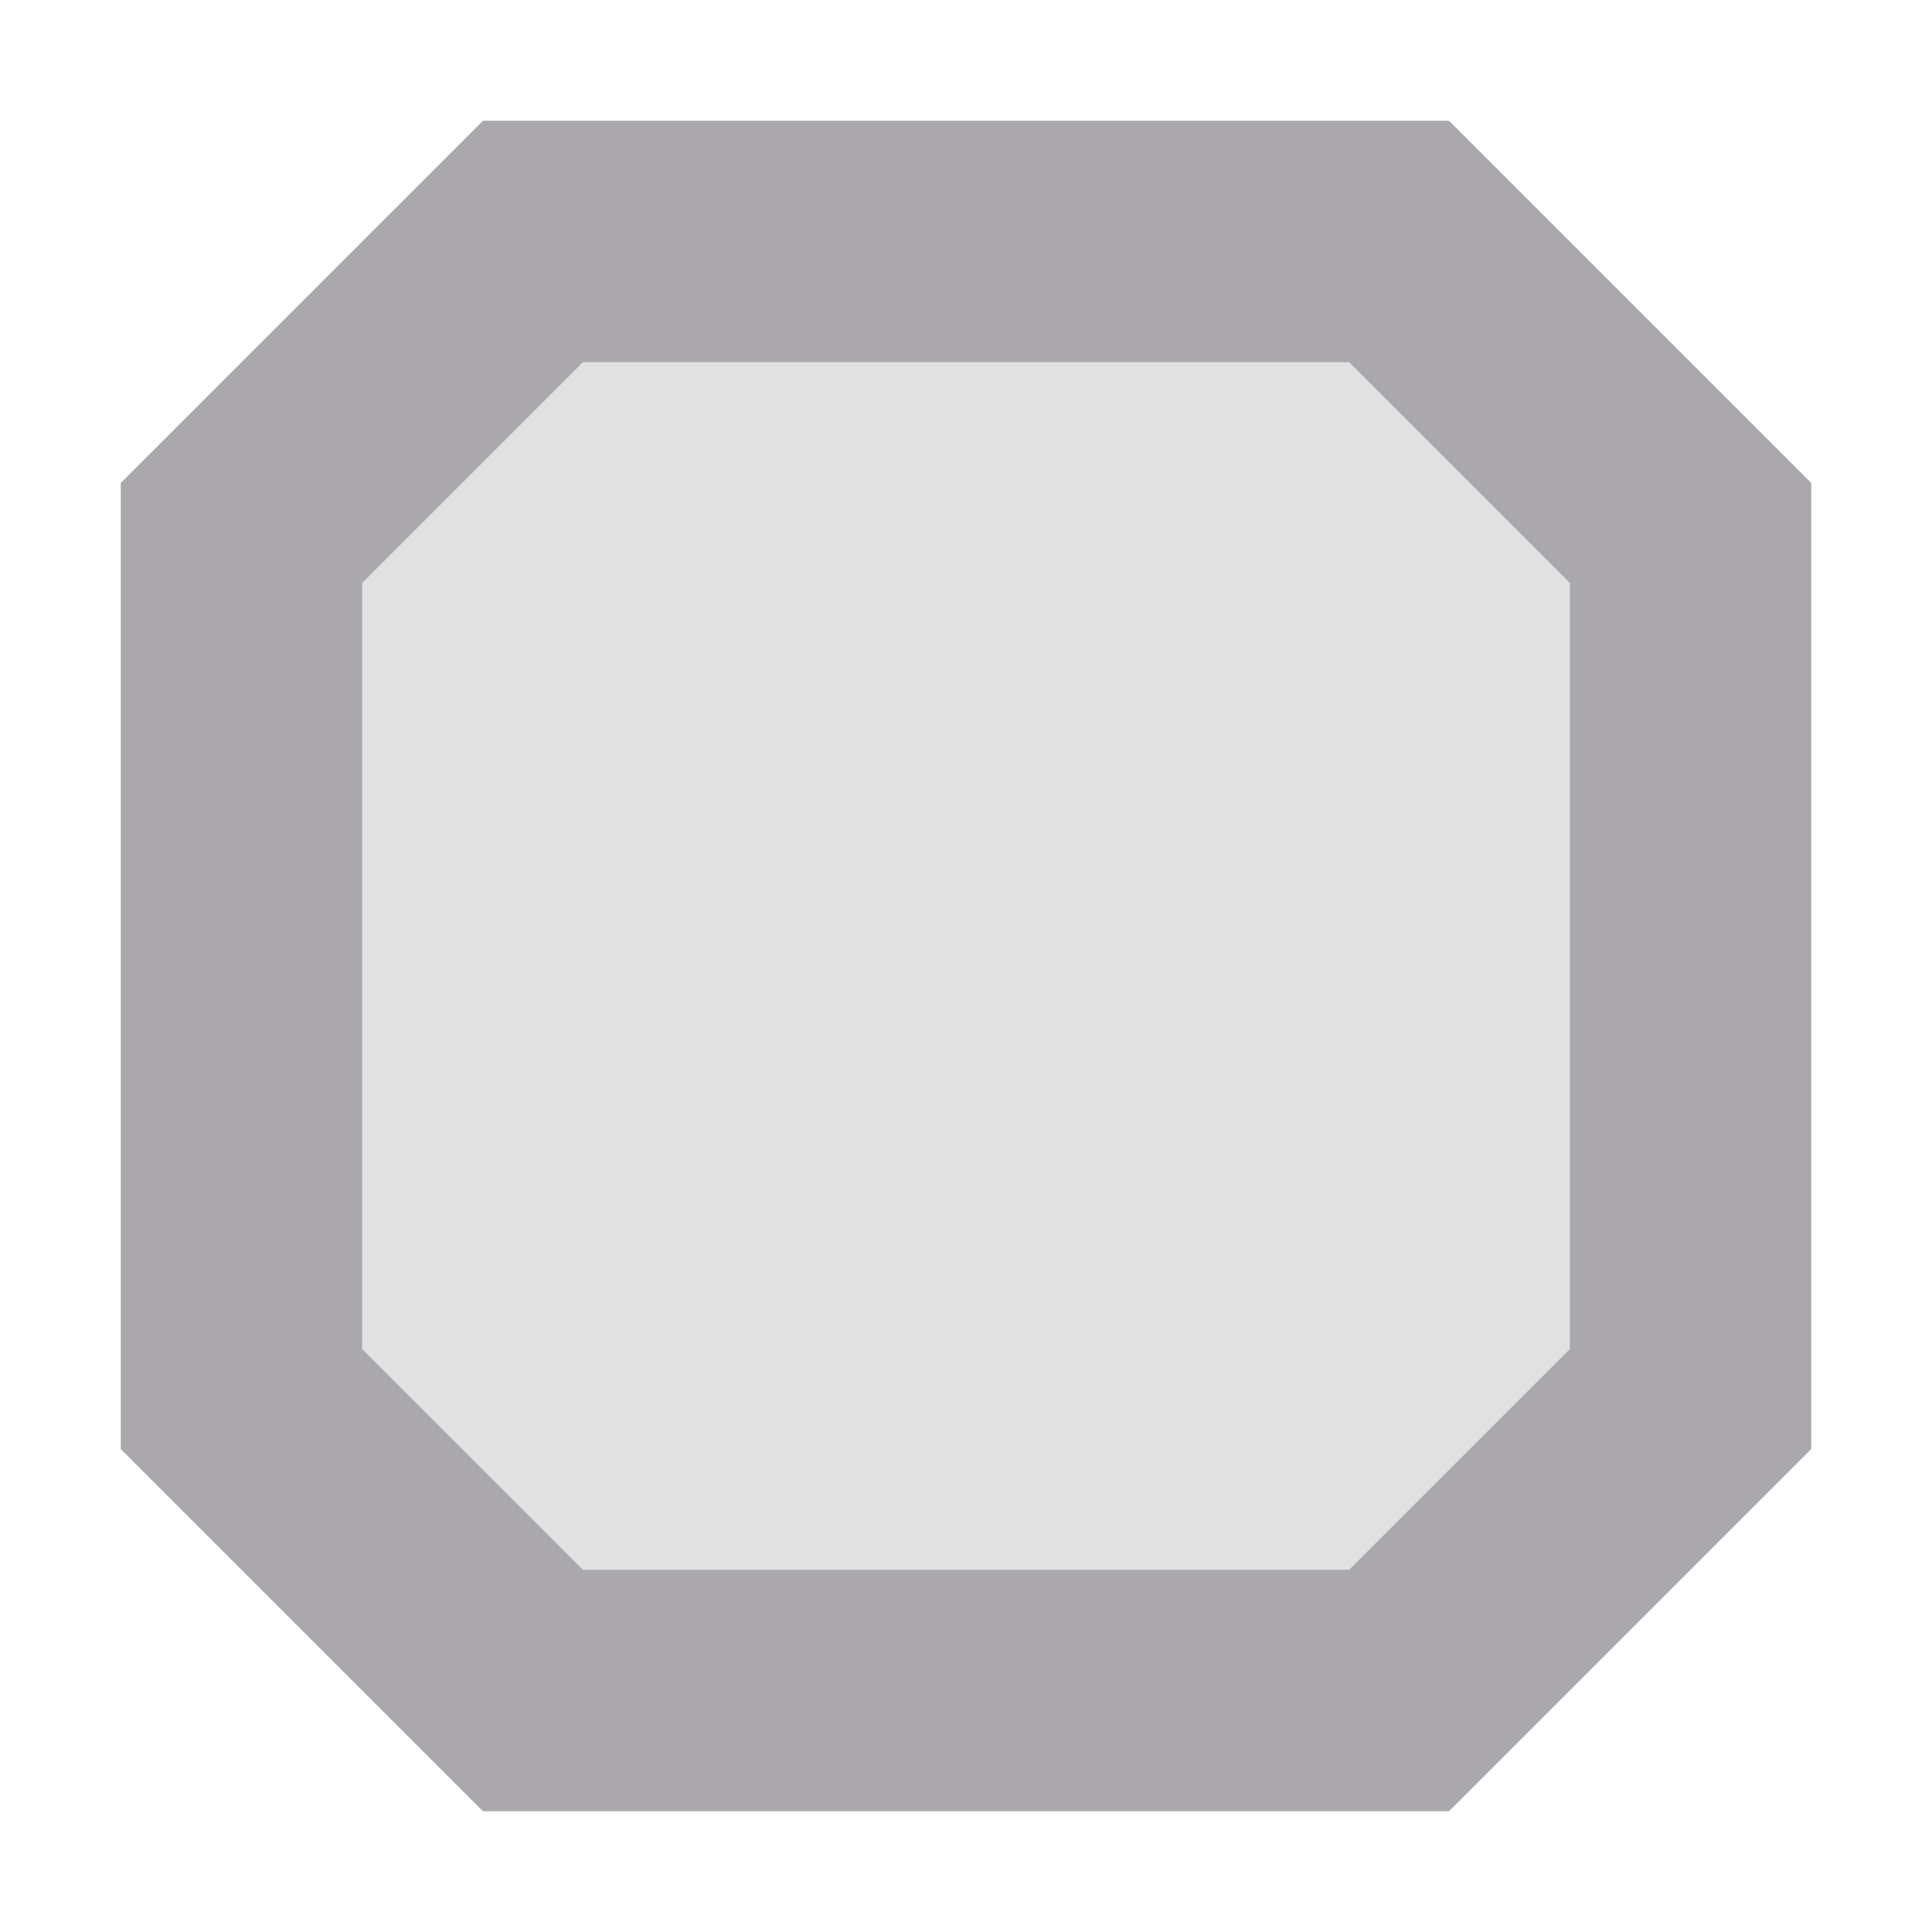 <svg viewBox="0 0 16 16" xmlns="http://www.w3.org/2000/svg"><g fill="#aaa8ac"><path d="m4 1-3 3v8l3 3h8l3-3v-8l-3-3zm.828 2h6.344l1.828 1.828v6.344l-1.828 1.828h-6.344l-1.828-1.828v-6.344z"/><path d="m4.828 3h6.344l1.828 1.828v6.344l-1.828 1.828h-6.344l-1.828-1.828v-6.344z" opacity=".35"/></g></svg>